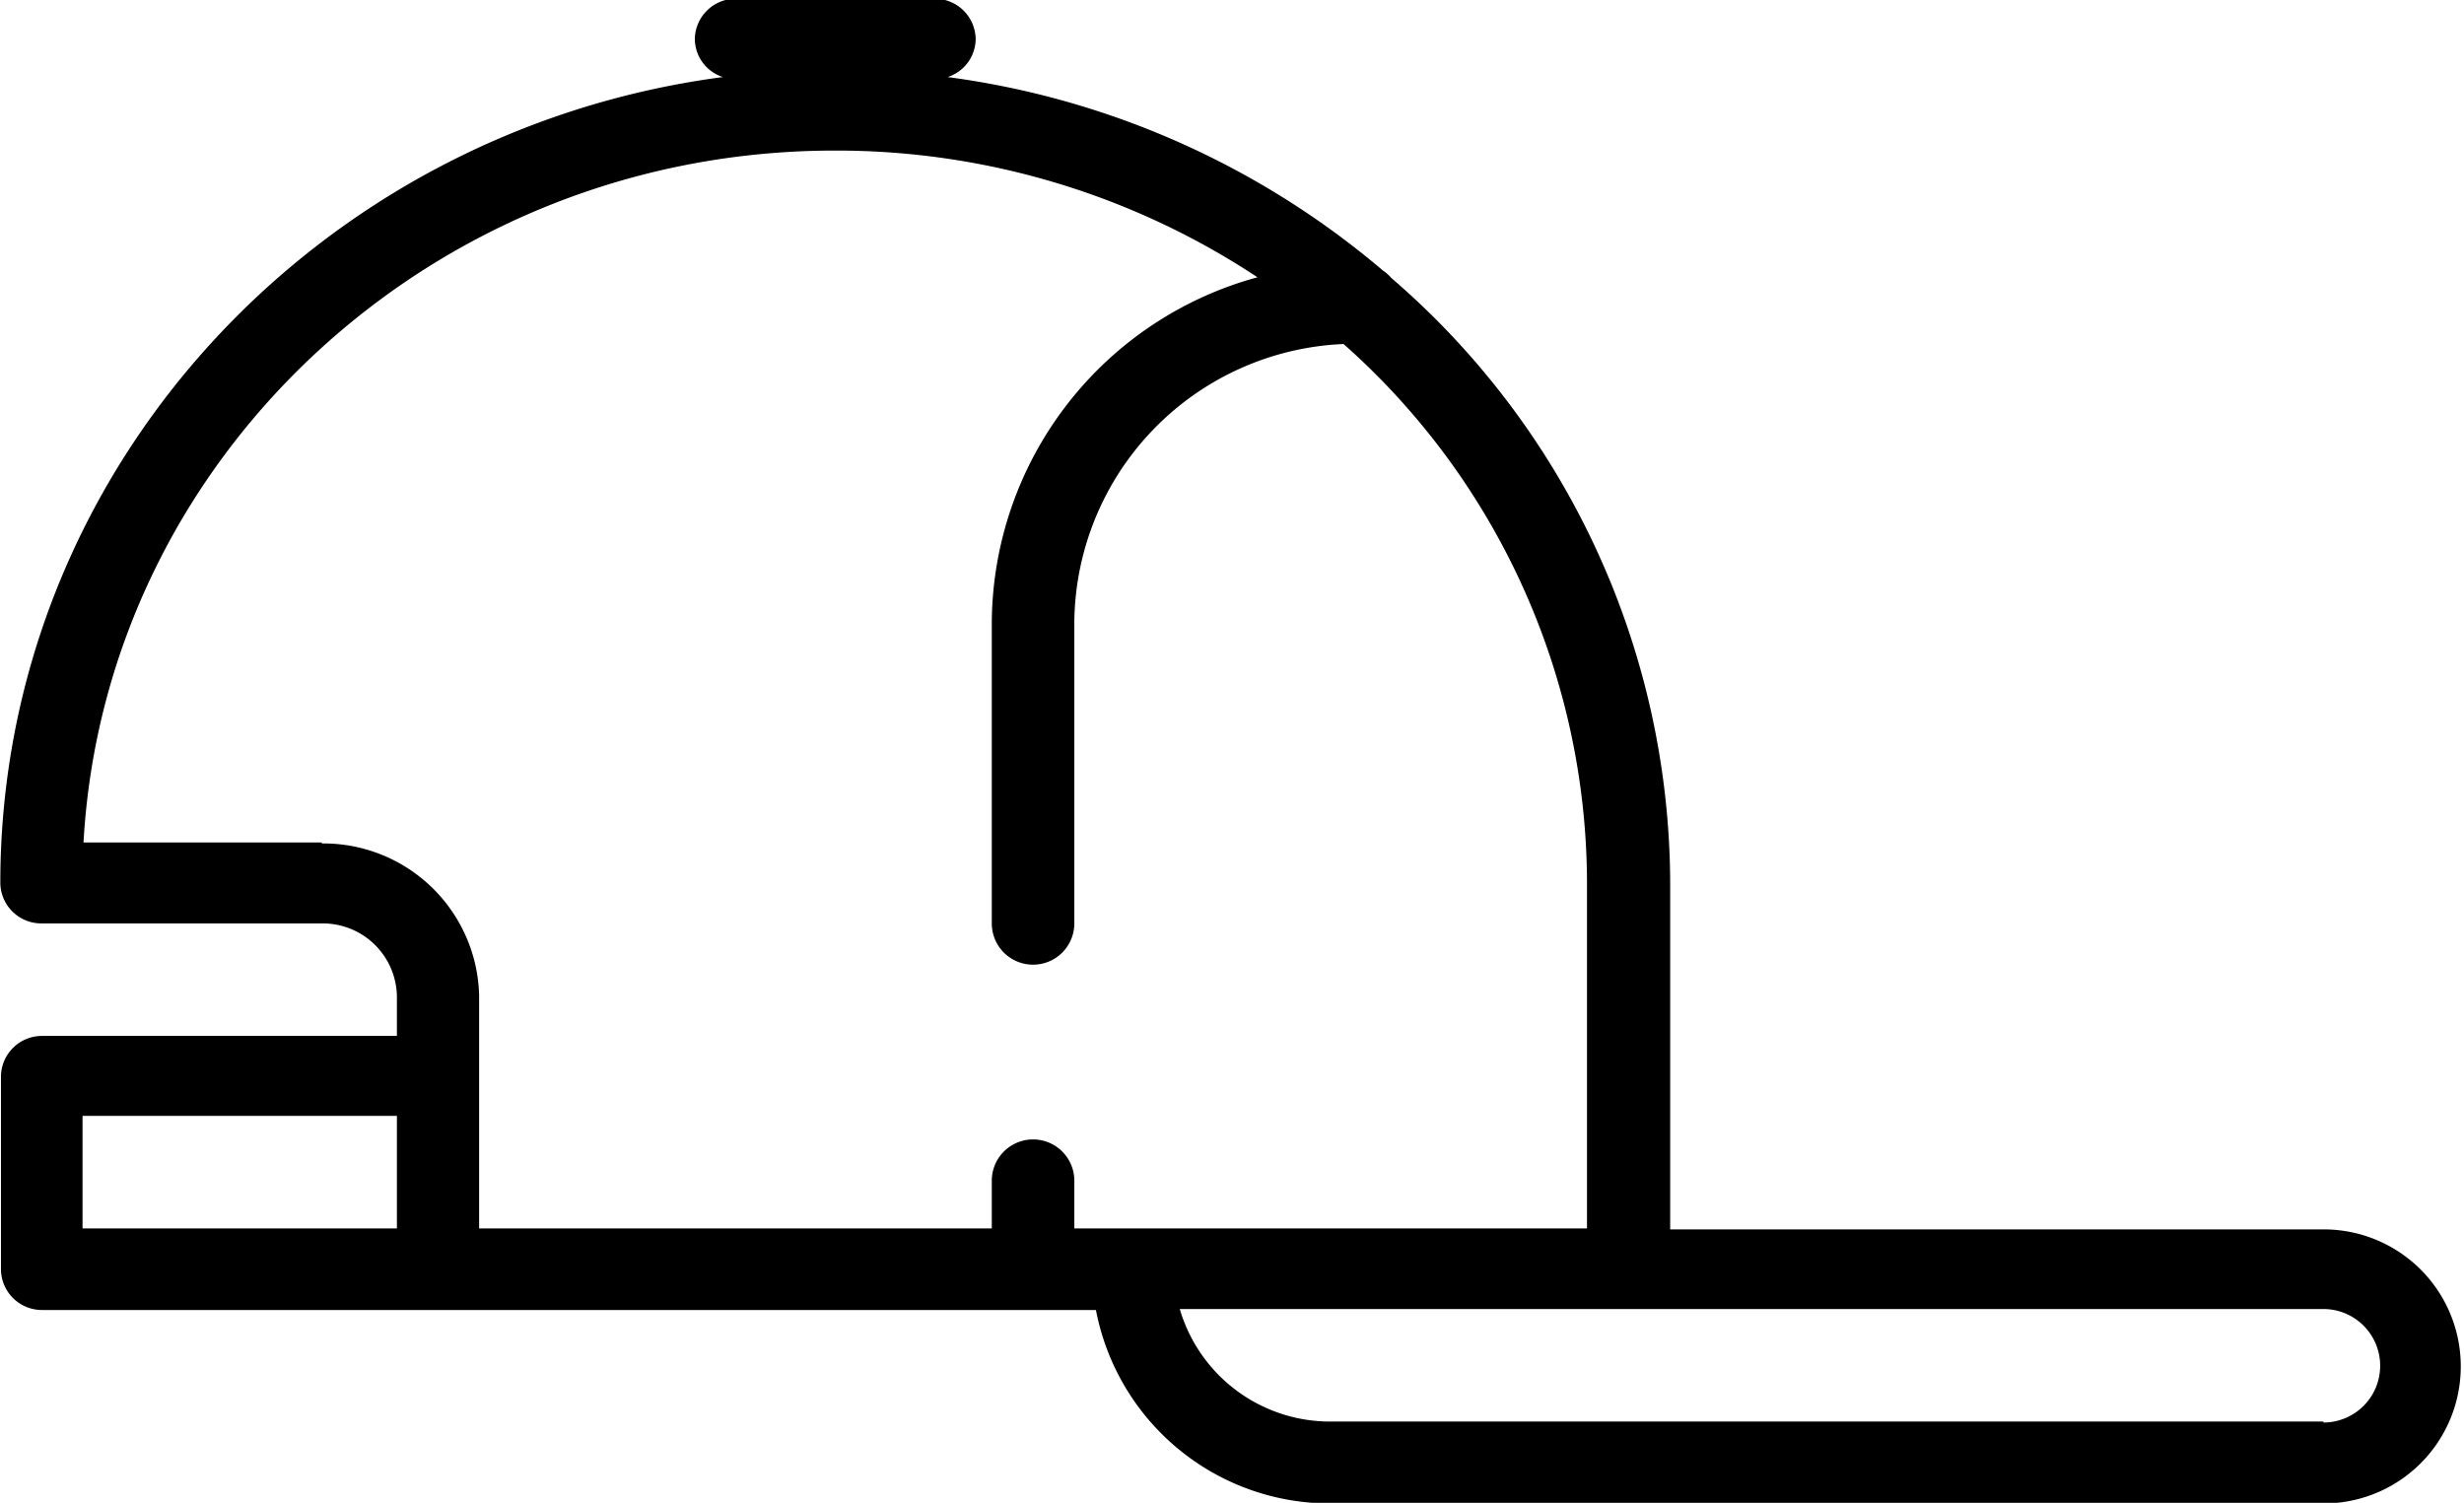 <svg id="texto" xmlns="http://www.w3.org/2000/svg" viewBox="0 0 76.42 46.61"><title>swag</title><path d="M713.57,1066.37H693.31v-10.73a24.85,24.85,0,0,0-8.65-18.78,1.27,1.27,0,0,0-.26-0.23,26.14,26.14,0,0,0-13.5-6,1.25,1.25,0,0,0,.87-1.18,1.27,1.27,0,0,0-1.28-1.25h-6.15a1.27,1.27,0,0,0-1.28,1.25,1.25,1.25,0,0,0,.87,1.18c-12.64,1.66-22.41,12.23-22.41,25a1.27,1.27,0,0,0,1.28,1.25h8.7a2.3,2.3,0,0,1,2.32,2.26v1.23h-11a1.27,1.27,0,0,0-1.28,1.25v6a1.27,1.27,0,0,0,1.28,1.25h32.68a7.39,7.39,0,0,0,7.32,6h30.77A4.24,4.24,0,1,0,713.57,1066.37Zm-62.08-12h-7.39c0.67-11.94,10.86-21.46,23.3-21.46a23.66,23.66,0,0,1,13.11,3.93,11.17,11.17,0,0,0-8.24,10.66v9.38a1.28,1.28,0,0,0,2.56,0v-9.38a8.72,8.72,0,0,1,8.35-8.59,22.38,22.38,0,0,1,7.55,16.7v10.73h-15.9v-1.48a1.28,1.28,0,0,0-2.56,0v1.48h-15.9v-7.22A4.83,4.83,0,0,0,651.49,1054.4Zm-7.42,8.48h9.75v3.49h-9.75v-3.49Zm69.5,9.48H682.8a4.86,4.86,0,0,1-4.7-3.49h35.47A1.75,1.75,0,1,1,713.57,1072.36Z" transform="translate(-641.51 -1028.24)"/></svg>